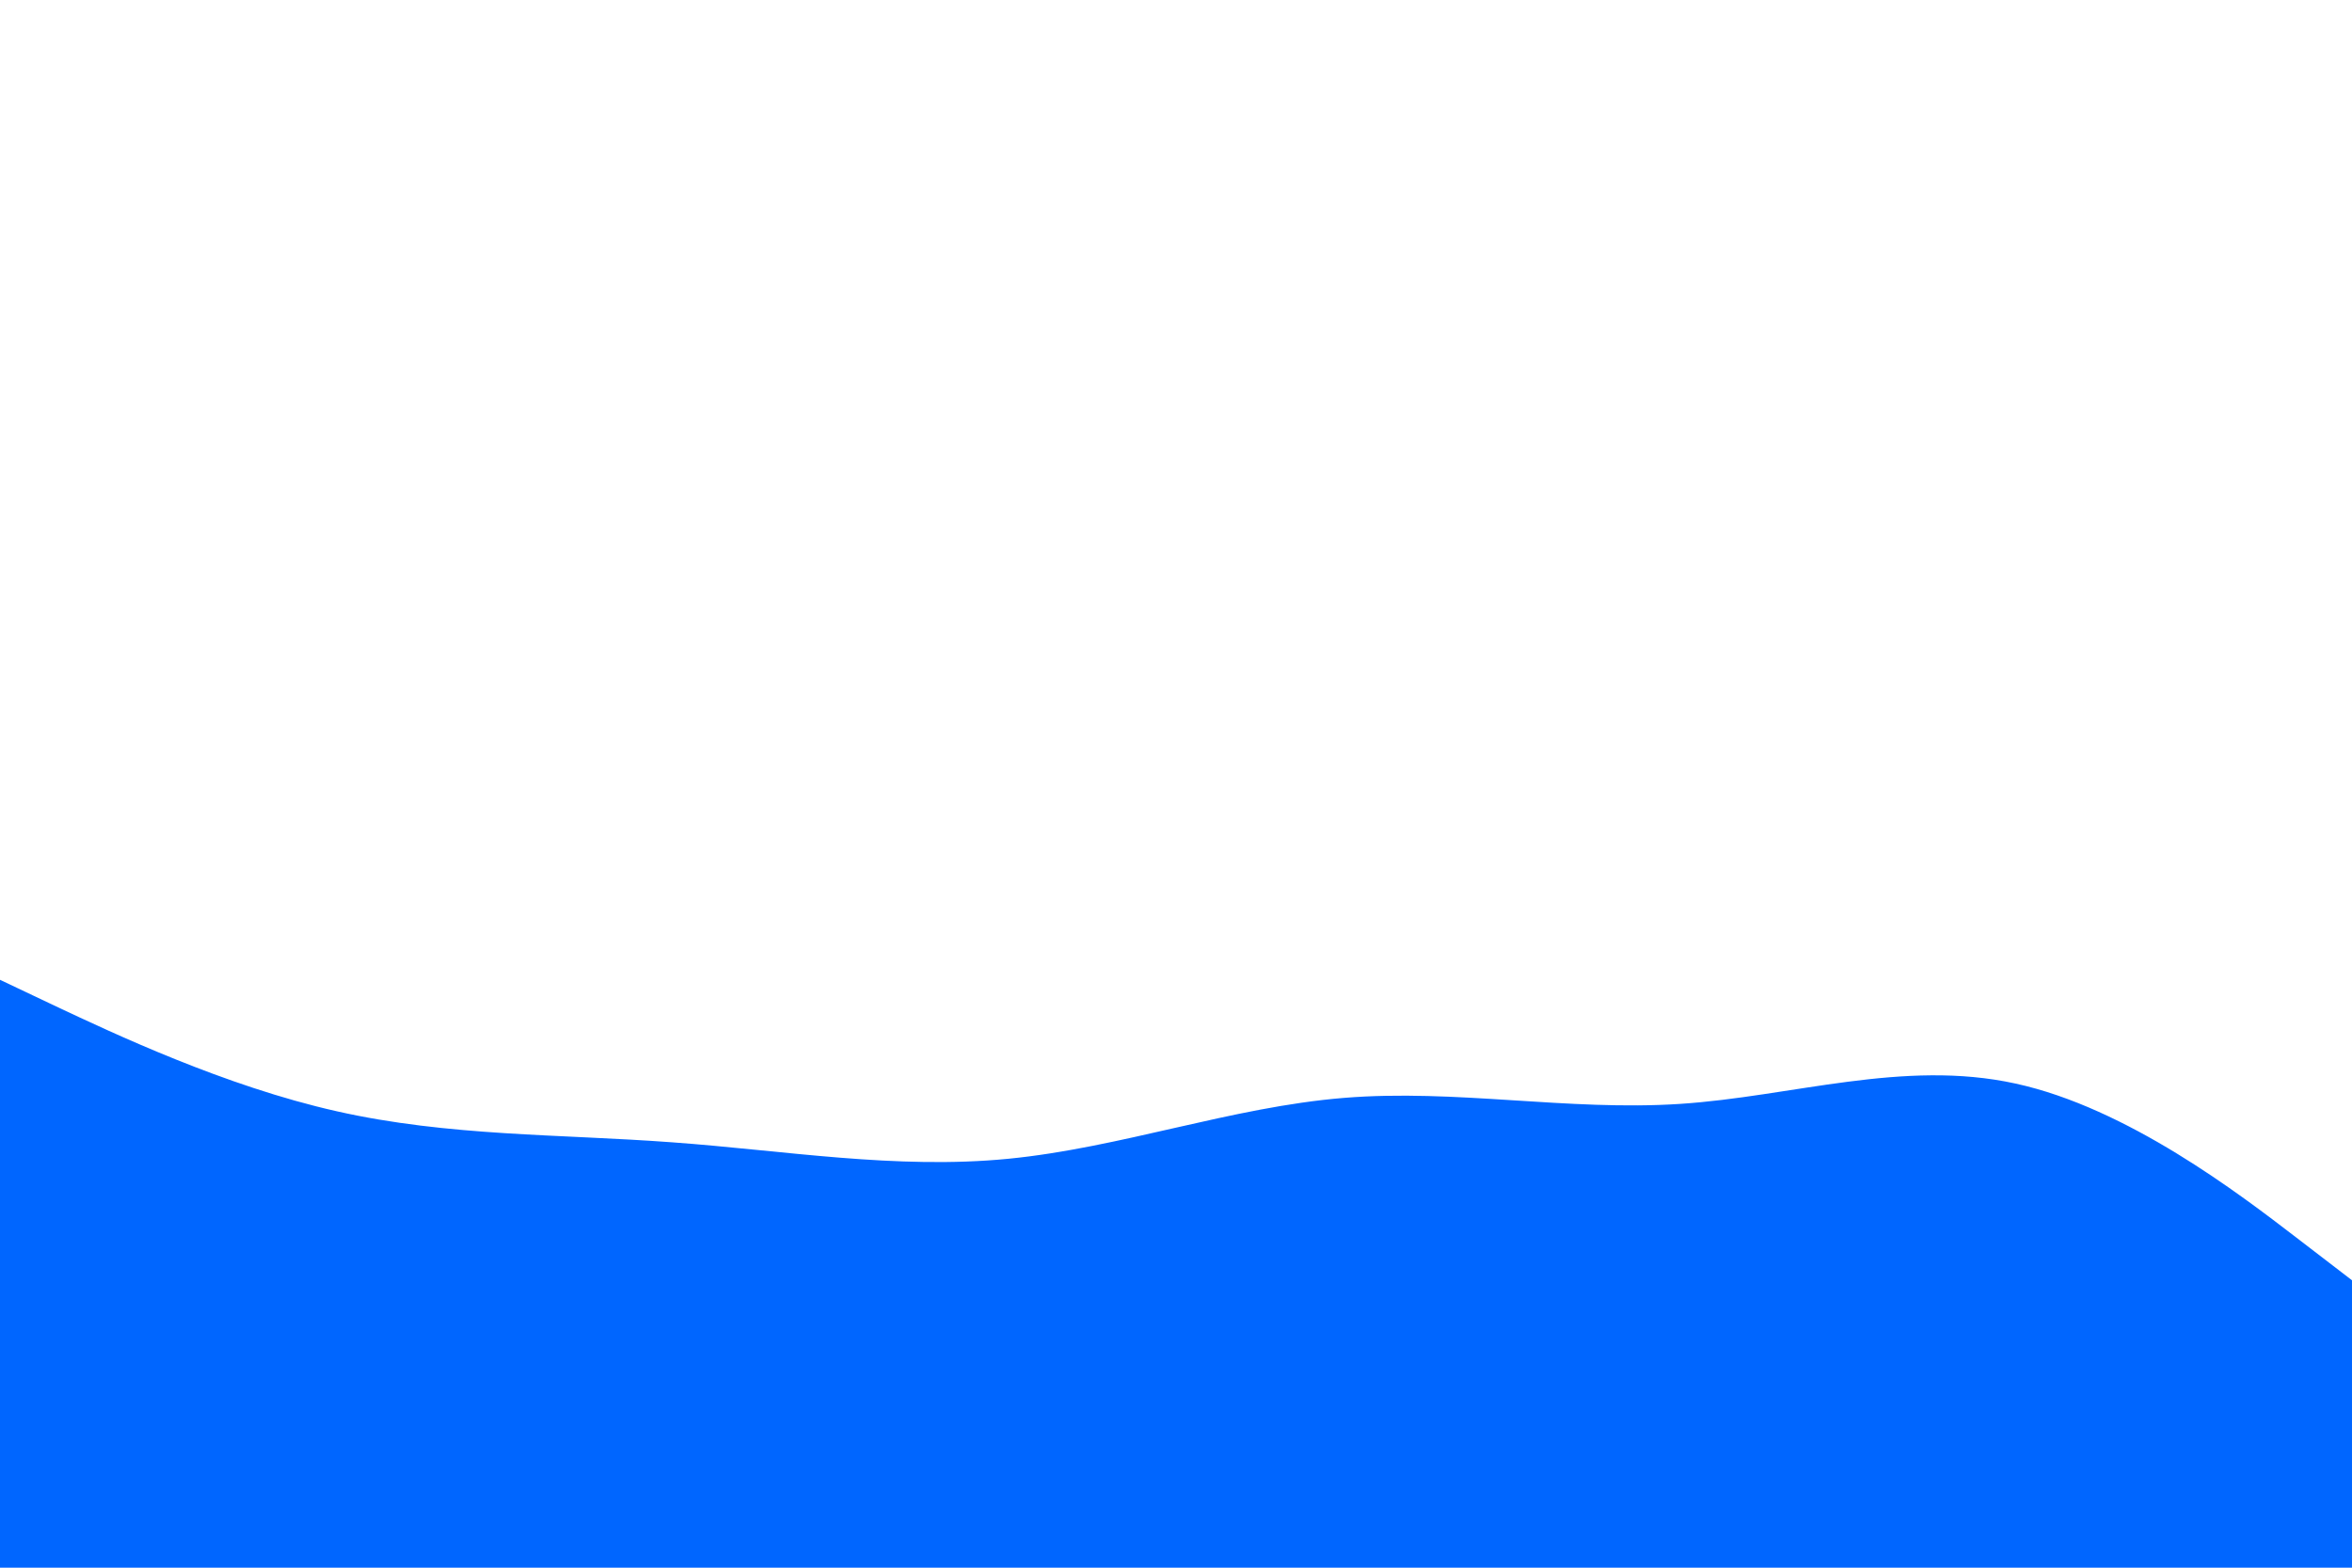 <svg id="visual" viewBox="0 0 900 600" width="900" height="600" xmlns="http://www.w3.org/2000/svg" xmlns:xlink="http://www.w3.org/1999/xlink" version="1.1"><rect x="0" y="0" width="900" height="600" fill="#FFFFFF"></rect><path d="M0 375L21.5 385.2C43 395.3 86 415.7 128.8 425.3C171.7 435 214.3 434 257.2 437.2C300 440.3 343 447.7 385.8 443.5C428.7 439.3 471.3 423.7 514.2 420.2C557 416.7 600 425.3 642.8 422.5C685.7 419.7 728.3 405.3 771.2 414.7C814 424 857 457 878.5 473.5L900 490L900 601L878.5 601C857 601 814 601 771.2 601C728.3 601 685.7 601 642.8 601C600 601 557 601 514.2 601C471.3 601 428.7 601 385.8 601C343 601 300 601 257.2 601C214.3 601 171.7 601 128.8 601C86 601 43 601 21.5 601L0 601Z" fill="#0066FF" stroke-linecap="round" stroke-linejoin="miter"></path></svg>